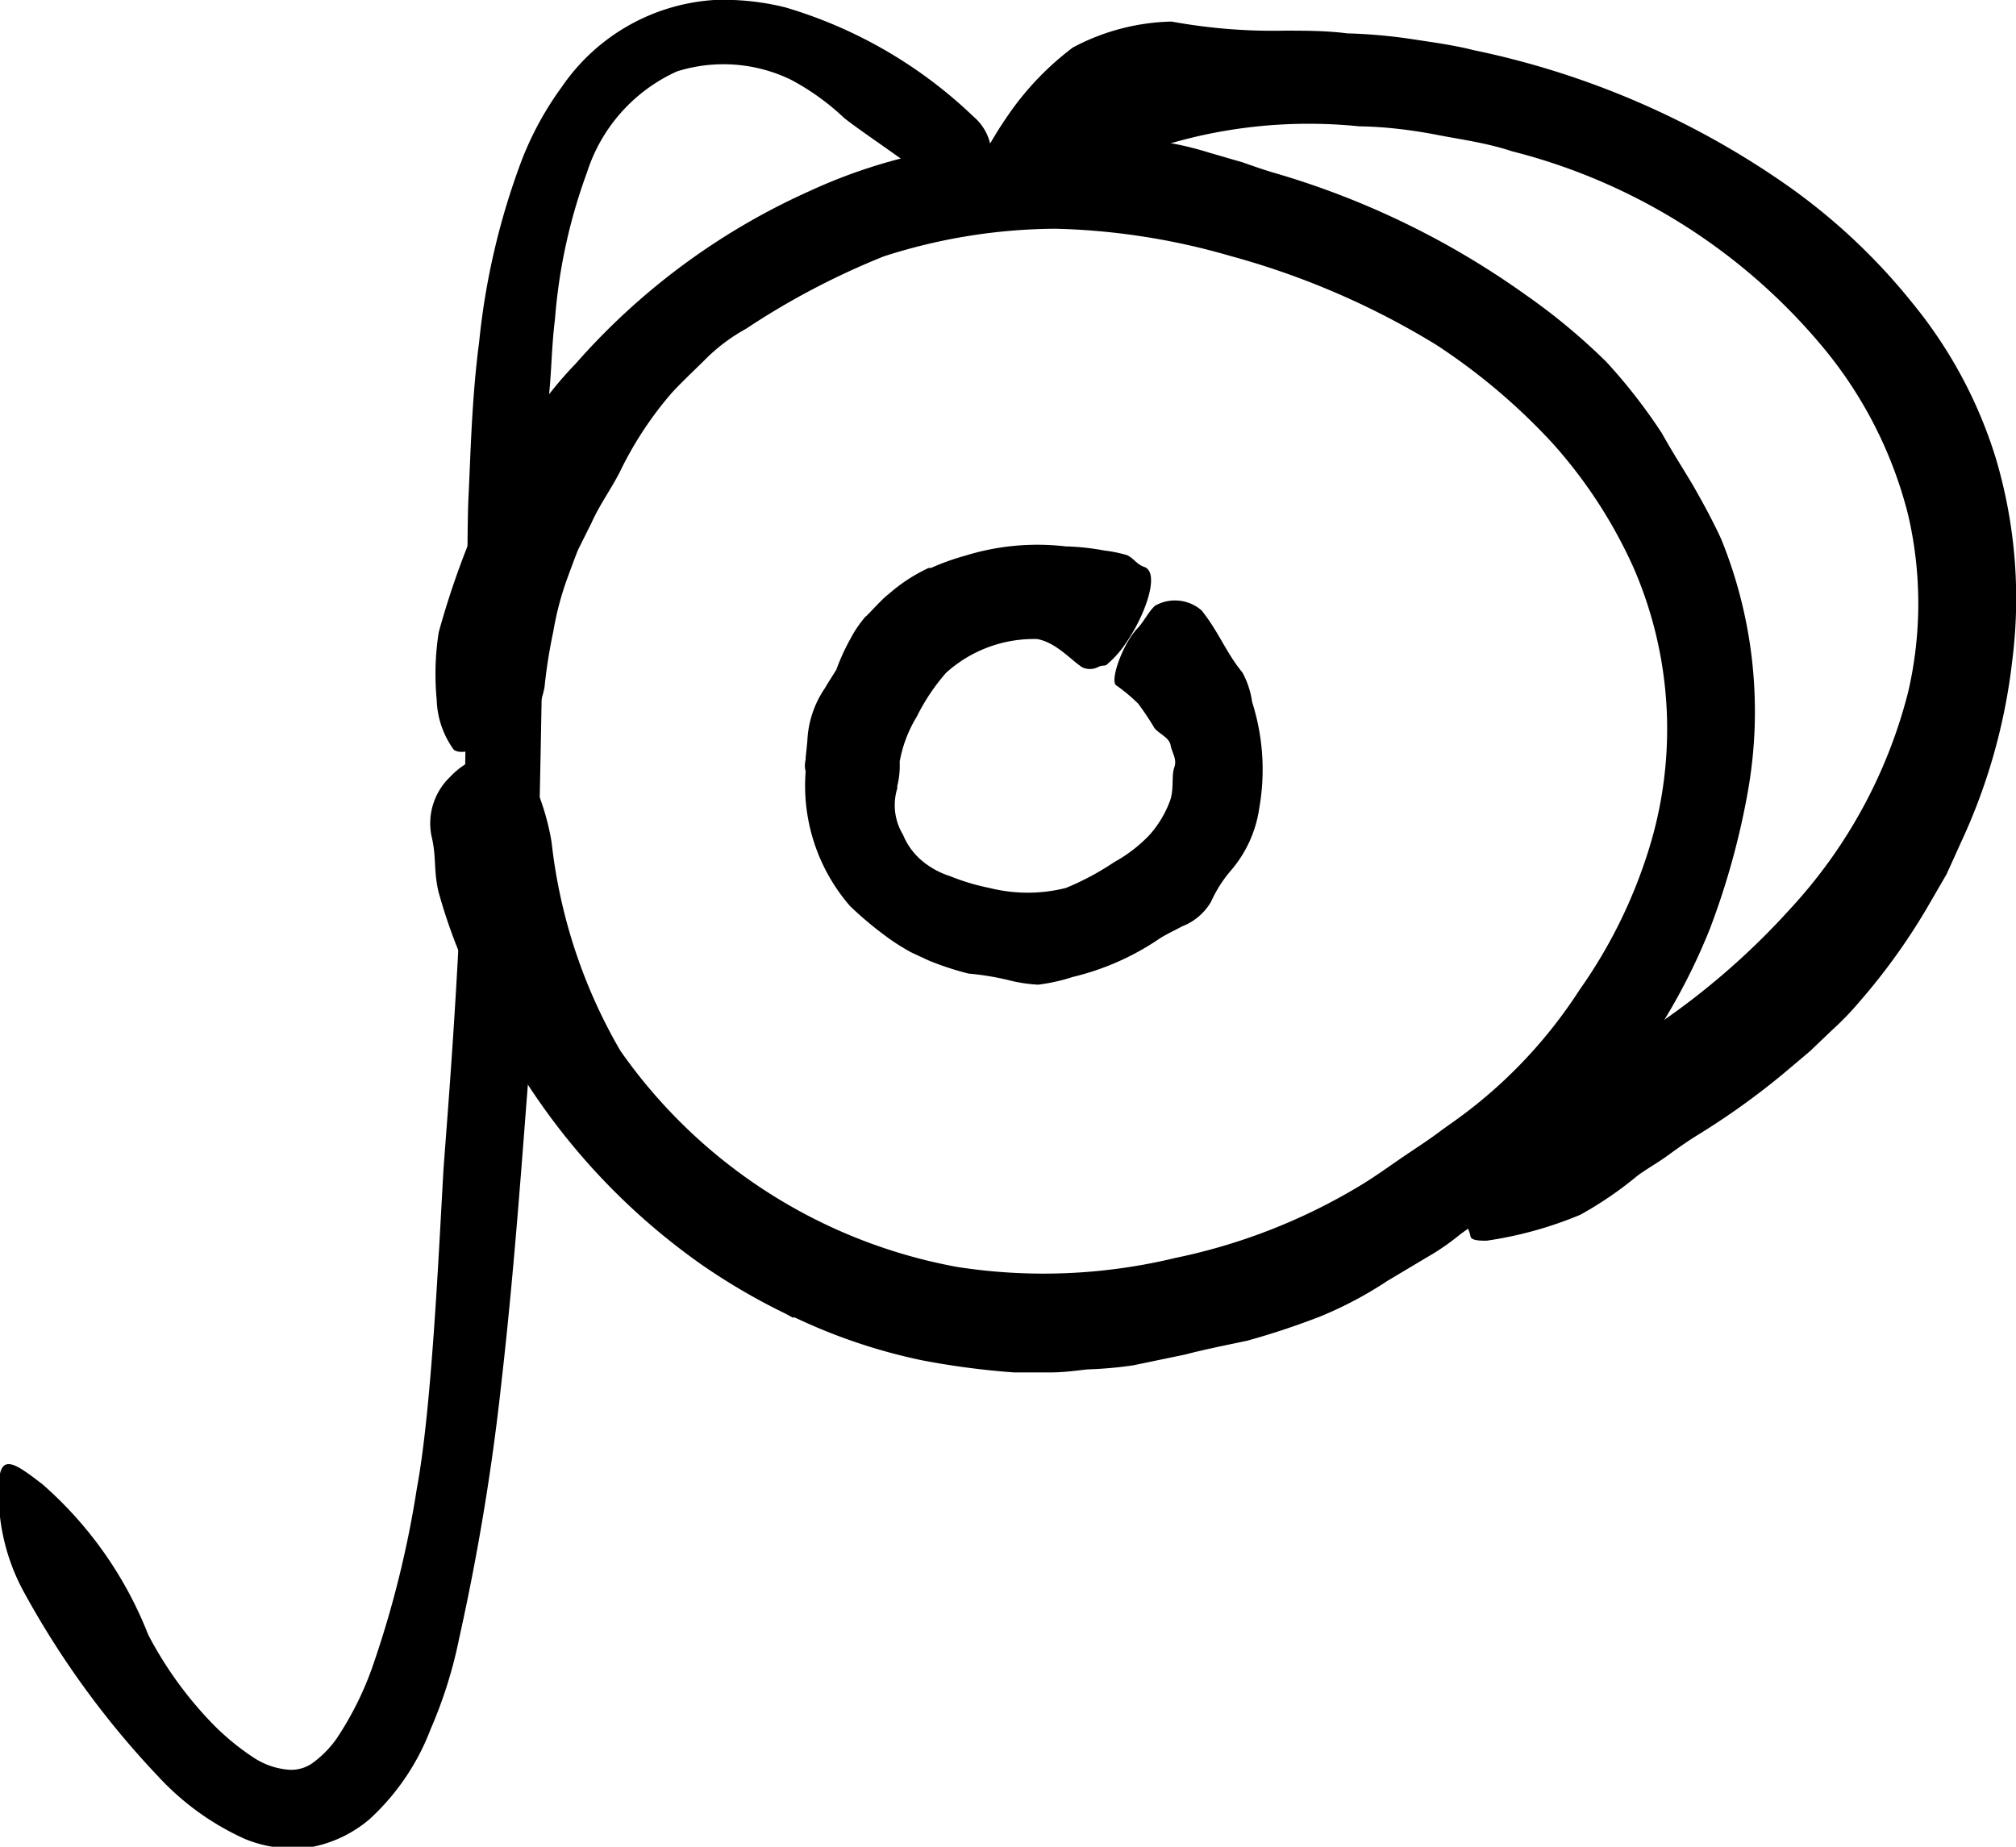 <svg xmlns="http://www.w3.org/2000/svg" viewBox="0 0 59.83 54.82"><path d="M12.8 24.79c.16.65.06 1 .21 1.67a16.21 16.21 0 00.62 1.82c.19.48.39 1 .62 1.43s.51.91.74 1.37a19.63 19.63 0 005.83 6.46 18.78 18.78 0 002.5 1.46l.2.11h.07a16.74 16.74 0 003.77 1.27 23.44 23.44 0 002.73.36h1.1c.48 0 1-.09 1.11-.09a11.92 11.92 0 001.33-.12l1.54-.32c.61-.16 1.23-.28 1.84-.41a22.67 22.67 0 002.17-.72 11.54 11.54 0 002-1.06l1.19-.71.17-.1a7.3 7.3 0 00.81-.58 22.66 22.66 0 004.33-4 18 18 0 003.07-5.07 22.63 22.63 0 001.12-4.05 13.59 13.59 0 00-.79-7.51c-.25-.54-.5-1-.76-1.46s-.62-1-1-1.68a16.26 16.26 0 00-1.65-2.12 18.48 18.48 0 00-2.41-2 24.65 24.65 0 00-7.38-3.59c-.35-.1-.69-.22-1-.33l-1-.29a9.42 9.42 0 00-1.65-.36 6.46 6.46 0 00-1.65-.1c-1.05 0-1.94.18-3.11.18a15.93 15.93 0 00-5.44 1.42 20.26 20.26 0 00-6.94 5.12 11.48 11.48 0 00-1.6 2.09 24.87 24.87 0 00-2.47 5.89 8 8 0 00-.06 2 2.66 2.66 0 00.51 1.49c.25.16.59-.07.86.07s.73-.1 1.1-.49a2.91 2.91 0 00.73-1.44 15.3 15.3 0 01.26-1.65 9 9 0 01.43-1.62c.1-.27.2-.55.31-.82l.39-.78c.24-.54.58-1 .85-1.53a10.66 10.66 0 011.53-2.33c.33-.36.68-.68 1-1a5.33 5.33 0 011.21-.91 22.64 22.64 0 014.09-2.15 16.85 16.85 0 015.1-.82 20.28 20.28 0 015.19.81 23.44 23.44 0 016.11 2.64 18.36 18.36 0 013.43 2.9 14.31 14.31 0 012.41 3.69 12 12 0 01.41 8.55 14.81 14.81 0 01-2 4 14.3 14.3 0 01-3.86 4l-.25.18c-.38.29-.81.56-1.23.85s-.84.59-1.25.83a17.42 17.42 0 01-5.4 2.1 16.68 16.68 0 01-6.48.27 15.63 15.63 0 01-10-6.42A15.74 15.74 0 0116.37 25a7.3 7.3 0 00-.45-1.58c-.22-.48-.17-.65-.32-.82a.92.92 0 00-.82-.26 2.34 2.34 0 00-1.42.72 1.91 1.91 0 00-.56 1.73z" fill="currentColor"/><path d="M43.74 1.49a25.08 25.08 0 019.28 4A18.13 18.13 0 0156.76 9a13.57 13.57 0 012.47 4.6 14.61 14.61 0 01.49 6A17.45 17.45 0 0158.2 25l-.43.95-.58 1a18.55 18.55 0 01-2 2.78 8.89 8.89 0 01-.82.85l-.66.63-.77.65a22.08 22.08 0 01-2.52 1.81c-.31.19-.61.4-.91.62s-.61.39-.9.6a11 11 0 01-1.71 1.17 11.46 11.46 0 01-2.78.77c-.18 0-.46 0-.48-.13-.1-.5-.59-.93-.77-1.41s-.06-1 .86-1.68a13.42 13.42 0 011.58-.95c.59-.36 1.24-.66 1.81-1a21.91 21.91 0 006-4.67 14.85 14.85 0 003.51-6.45 11.63 11.63 0 000-5.25 12.58 12.58 0 00-2.38-4.8 17.63 17.63 0 00-9.38-6c-.75-.25-1.52-.35-2.24-.49s-1.53-.24-2.29-.25a14.8 14.8 0 00-4.59.25c-1.22.26-2.59.76-3.77 1.13s-2.23.64-3 .15c-.12-.07.33-1 1-1.95a8.59 8.59 0 011.86-1.92 6.52 6.52 0 012.93-.77 16.7 16.7 0 003.36.27c.6 0 1.23 0 1.85.08a16.1 16.1 0 011.85.16c.64.1 1.28.18 1.91.34z" fill="currentColor"/><path d="M33.96 16.83c-.23-.08-.28-.23-.51-.35a4.22 4.22 0 00-.69-.14 7 7 0 00-1.13-.12 7.24 7.24 0 00-3 .28 7 7 0 00-1 .36h-.07a4.9 4.9 0 00-1.18.77c-.22.16-.65.66-.7.68a3.54 3.54 0 00-.44.65 6.28 6.28 0 00-.42.92c-.11.18-.23.36-.34.55a3 3 0 00-.52 1.57l-.05.49v.06a.69.69 0 000 .35 5.45 5.45 0 001.32 4 10.87 10.87 0 001.21 1c.19.13.4.26.6.37l.54.25a8.75 8.75 0 001.16.38 8.22 8.22 0 011.17.19 4.45 4.45 0 00.9.14 5.49 5.49 0 001.03-.23 7.77 7.77 0 002.59-1.15c.21-.13.43-.23.65-.35a1.7 1.7 0 00.86-.73 3.83 3.83 0 01.6-.94 3.62 3.62 0 00.83-1.83 6.59 6.59 0 00-.21-3.16 2.54 2.54 0 00-.29-.88c-.48-.58-.71-1.22-1.21-1.84a1.2 1.2 0 00-1.38-.14c-.2.18-.34.49-.53.68-.43.46-.81 1.52-.63 1.68a4.94 4.94 0 01.66.55 8.19 8.19 0 01.48.72c.13.17.44.28.48.51s.2.41.11.66 0 .65-.13 1a3.2 3.2 0 01-.6 1 4.31 4.31 0 01-1.05.81 8 8 0 01-1.44.77 4.66 4.66 0 01-2.26 0 6.5 6.5 0 01-1.17-.35 2.48 2.48 0 01-.84-.46 2 2 0 01-.56-.77 1.69 1.69 0 01-.17-1.38v-.07a2.52 2.52 0 00.07-.72 3.88 3.88 0 01.51-1.34 6 6 0 01.87-1.3 3.89 3.89 0 012.7-1c.56.1 1 .62 1.34.84a.53.53 0 00.45 0c.2-.1.21 0 .32-.12a2.93 2.93 0 00.53-.61c.56-.8 1.02-2.08.54-2.25zM29.42 4.74c0 .36-.19 1.06-.58 1.11s-1.15-.45-1.91-1-1.52-1.06-1.88-1.35a7.23 7.23 0 00-1.57-1.13 4.59 4.59 0 00-3.39-.25 4.94 4.94 0 00-2.67 3 16.22 16.22 0 00-.95 4.36c-.09.71-.1 1.42-.16 2.07s0 1.28-.08 1.85c-.15 4-.18 14.75-.56 18.75-.16 2-.4 5.49-.78 8.81a69.39 69.39 0 01-1.26 7.66 13.45 13.45 0 01-.85 2.71A7 7 0 0110.97 54a3.74 3.74 0 01-1.78.84 3.77 3.77 0 01-1.92-.25 7.92 7.92 0 01-2.55-1.83 26.25 26.25 0 01-4-5.48 6.14 6.14 0 01-.76-3.07c0-1.14.45-.8 1.3-.15a11.52 11.52 0 013.14 4.47 11.32 11.32 0 001.85 2.58 7.35 7.35 0 001.27 1.06 2.21 2.21 0 001 .36 1.09 1.09 0 00.75-.19 3.12 3.12 0 00.72-.73 9.55 9.55 0 001.06-2.12 30.32 30.32 0 001.32-5.3c.44-2.34.65-7 .79-9.45.1-1.43.47-5.73.61-10.62.11-3.7.08-8.2.13-9.29.07-1.42.1-3 .32-4.68a21.36 21.36 0 011.27-5.41 9.52 9.52 0 011.19-2.17A5.94 5.94 0 0121.19 0a7.55 7.55 0 012.12.22 13.65 13.65 0 015.59 3.25 1.5 1.5 0 01.52 1.27z" fill="currentColor"/></svg>